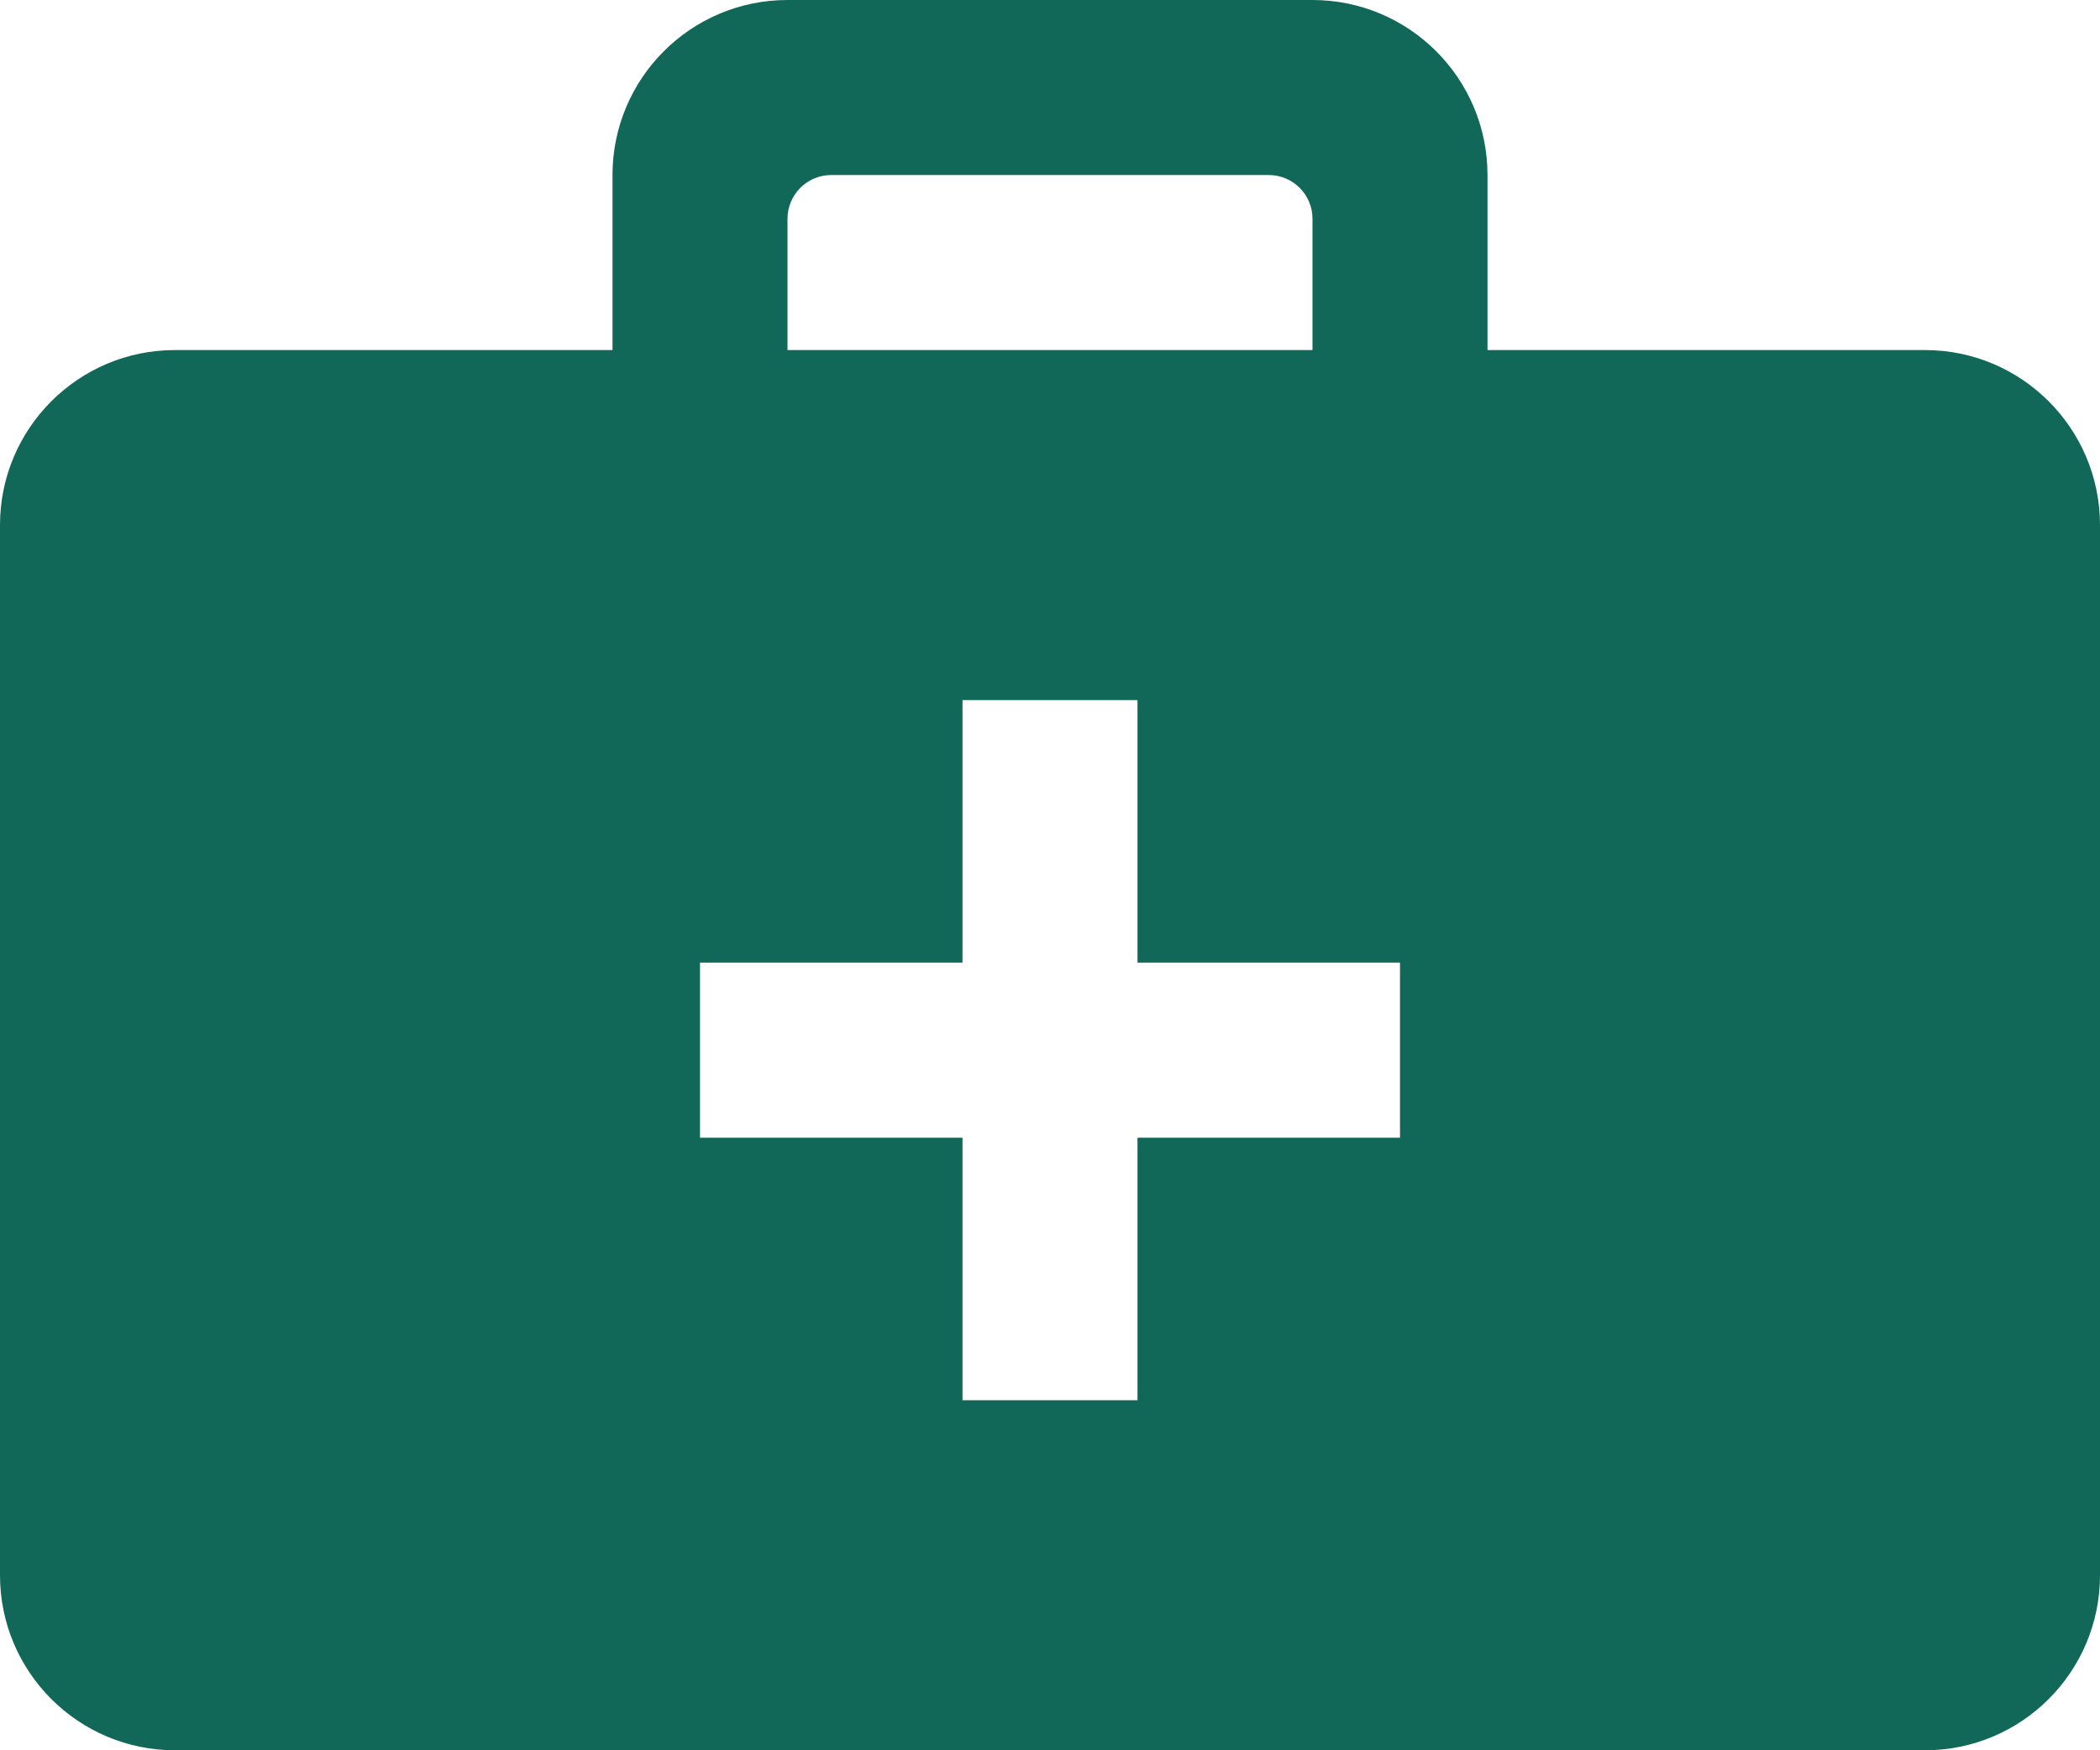 <svg width="24" height="20" viewBox="0 0 24 20" fill="none" xmlns="http://www.w3.org/2000/svg">
<path fill-rule="evenodd" clip-rule="evenodd" d="M7 4V2C7 0.896 7.896 0 9 0H15C16.104 0 17 0.896 17 2V4H22C23.104 4 24 4.896 24 6V18C24 19.104 23.104 20 22 20H2C0.896 20 0 19.104 0 18V6C0 4.896 0.896 4 2 4H7ZM13 11V8H11V11H8V13H11V16H13V13H16V11H13ZM14.5 2H9.5C9.224 2 9 2.224 9 2.5V4H15V2.5C15 2.224 14.776 2 14.5 2Z" fill="#116858"/>
</svg>
